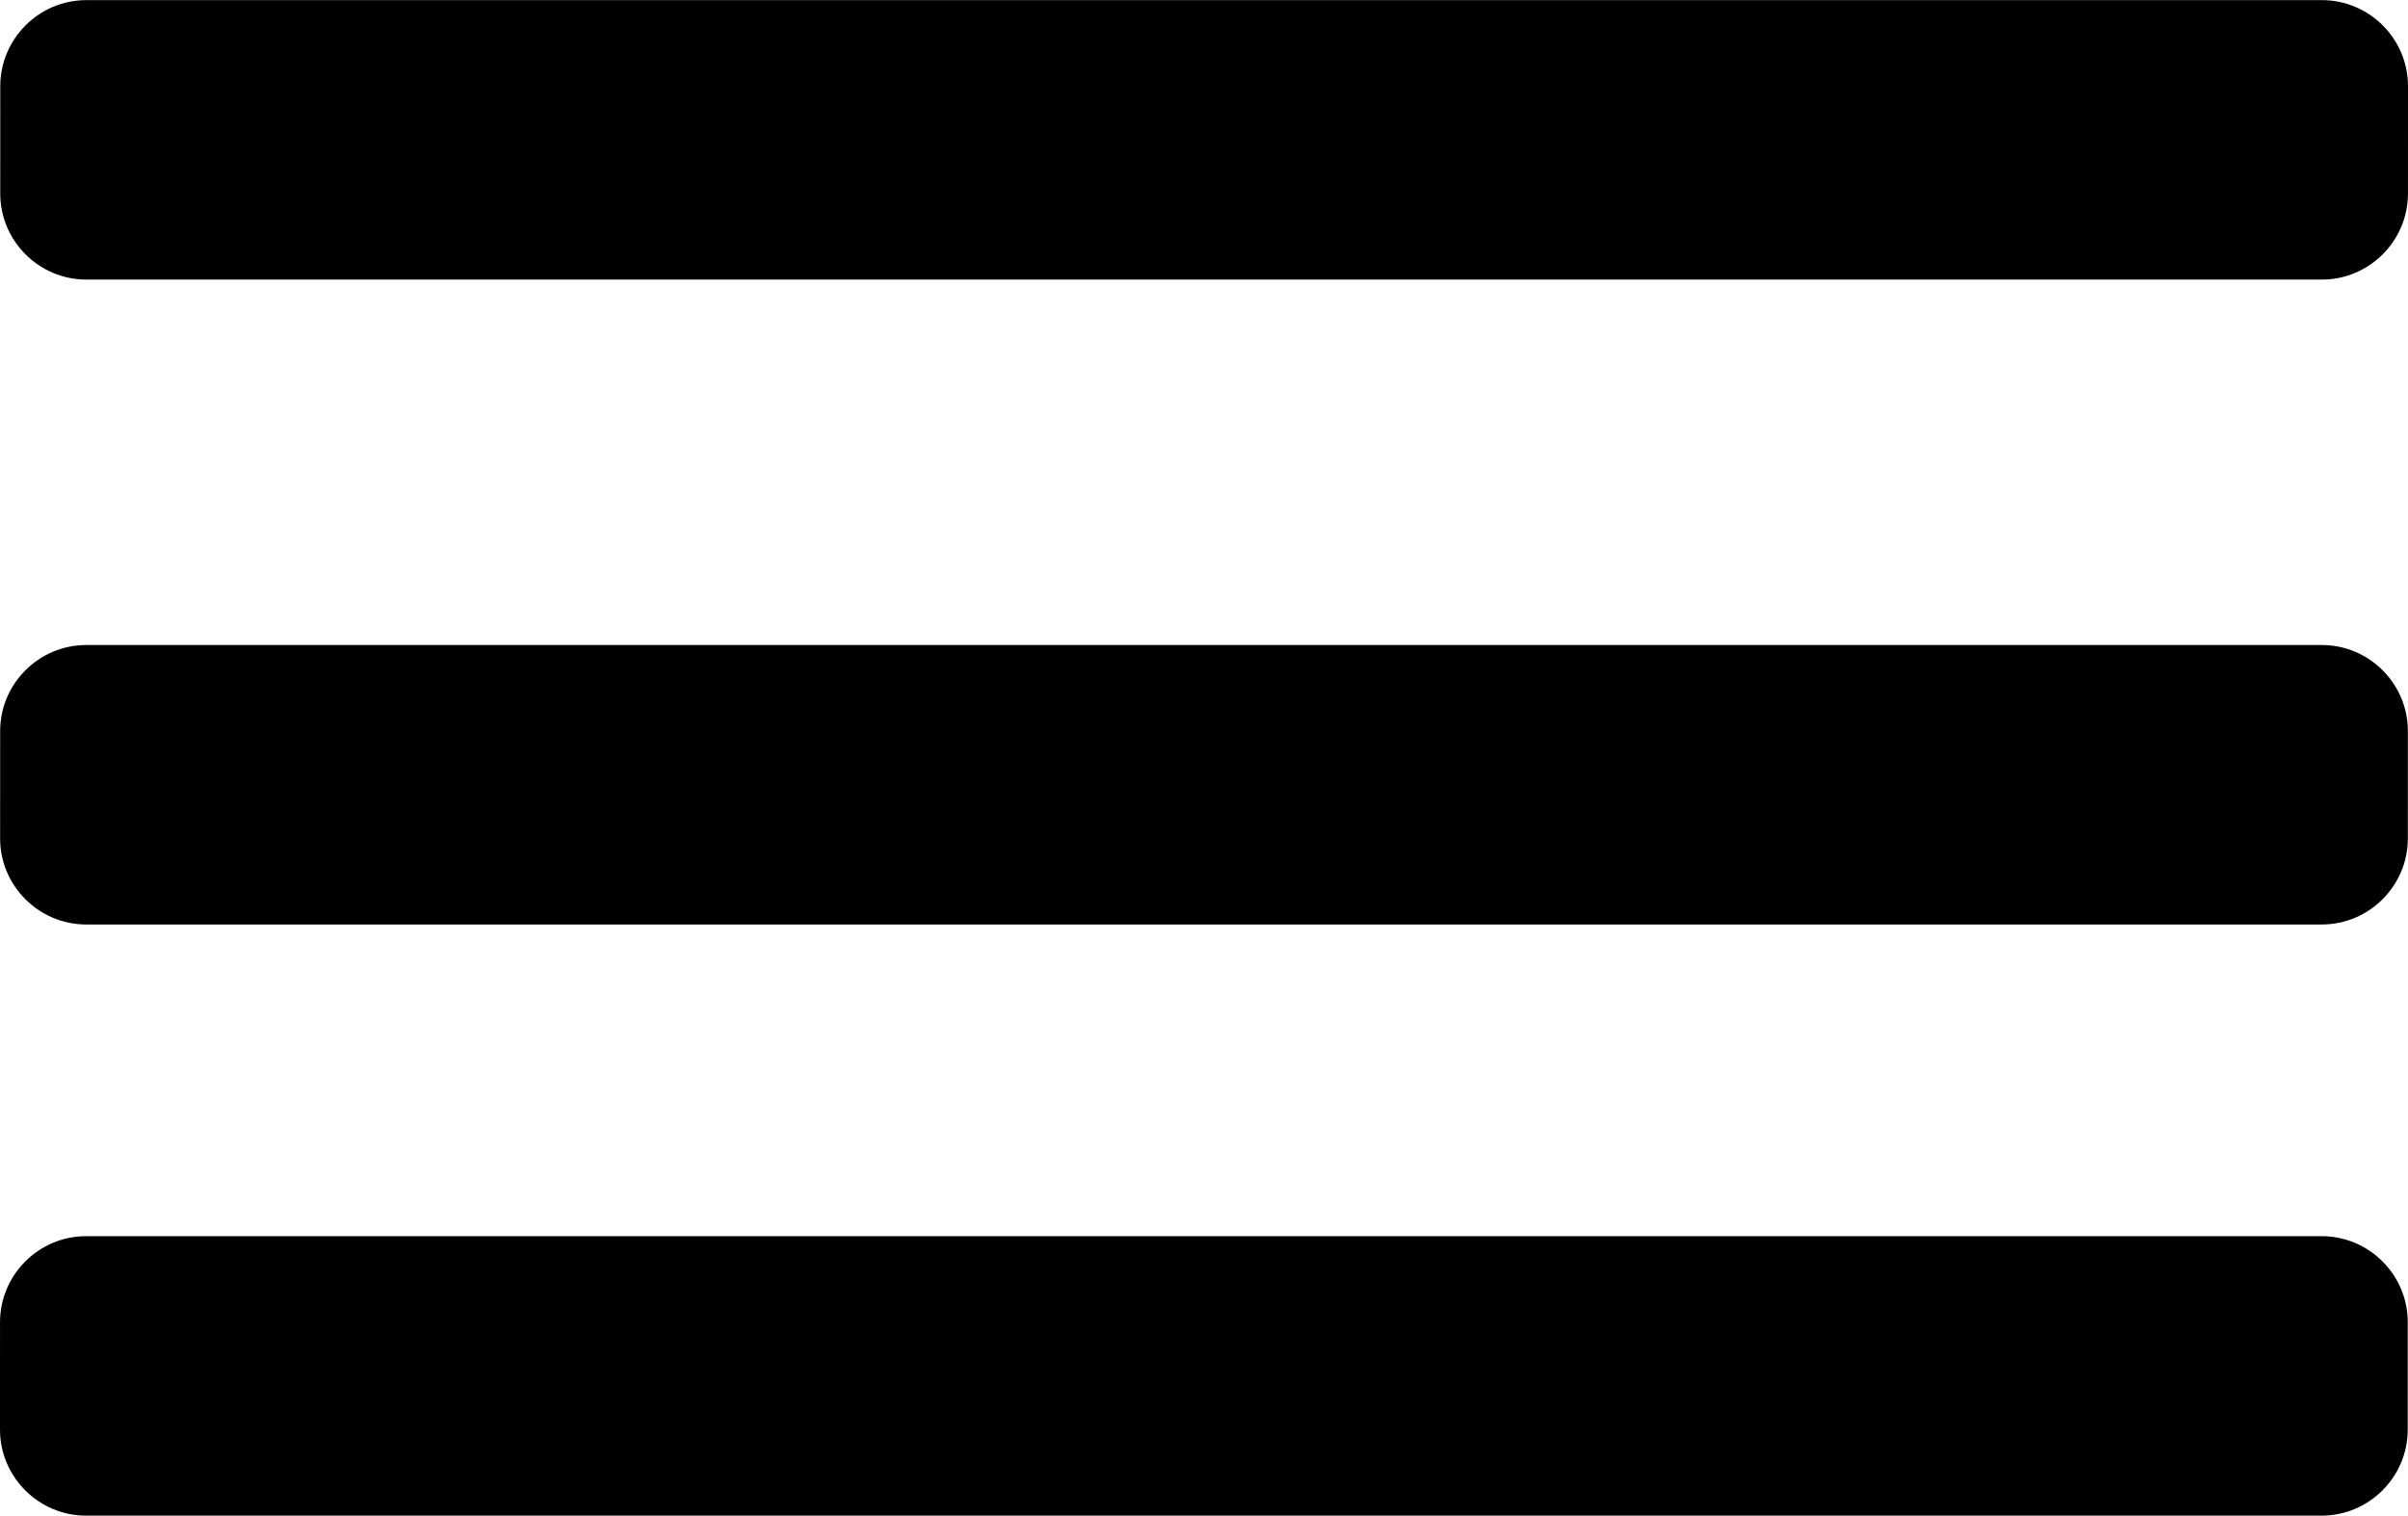 <?xml version="1.0" encoding="utf-8"?>
<svg viewBox="12.824 11.952 448.05 282" width="20" height="12.59" xmlns="http://www.w3.org/2000/svg">
  <path d="M 28.866 63.952 L 444.866 63.952 C 453.666 63.952 460.867 56.752 460.869 47.952 L 460.874 27.952 C 460.875 19.152 453.676 11.952 444.876 11.952 L 28.876 11.952 C 20.076 11.952 12.875 19.152 12.874 27.952 L 12.869 47.952 C 12.867 56.752 20.066 63.952 28.866 63.952 Z M 28.844 183.952 L 444.844 183.952 C 453.644 183.952 460.845 176.752 460.846 167.952 L 460.852 147.952 C 460.853 139.152 453.654 131.952 444.854 131.952 L 28.854 131.952 C 20.054 131.952 12.853 139.152 12.852 147.952 L 12.846 167.952 C 12.845 176.752 20.044 183.952 28.844 183.952 Z M 28.822 293.952 L 444.822 293.952 C 453.622 293.952 460.823 286.752 460.824 277.952 L 460.829 257.952 C 460.831 249.152 453.632 241.952 444.832 241.952 L 28.832 241.952 C 20.032 241.952 12.831 249.152 12.829 257.952 L 12.824 277.952 C 12.823 286.752 20.022 293.952 28.822 293.952 Z" style="" transform="matrix(1, 0, 0, 1, 0, -1.4210854715202004e-14)"/>
</svg>